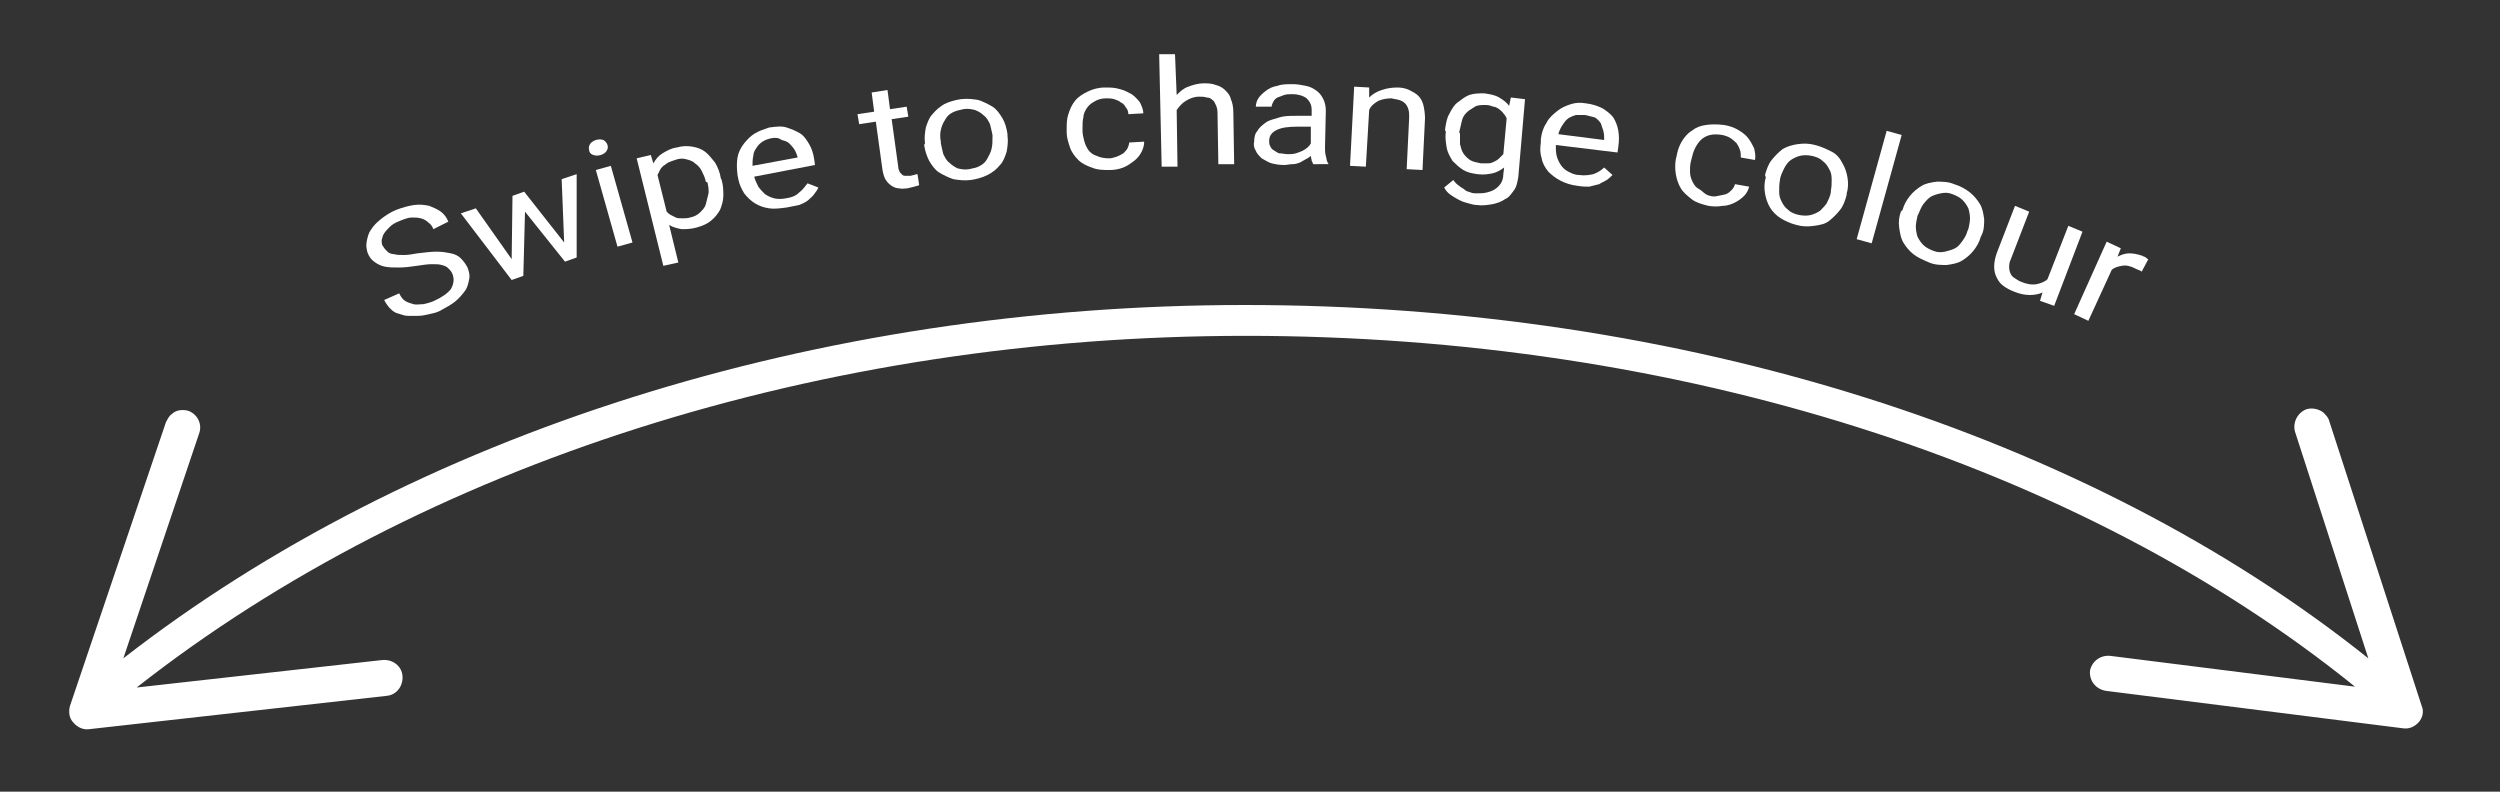 <?xml version="1.0" encoding="utf-8"?>
<!-- Generator: Adobe Illustrator 18.0.0, SVG Export Plug-In . SVG Version: 6.00 Build 0)  -->
<!DOCTYPE svg PUBLIC "-//W3C//DTD SVG 1.1//EN" "http://www.w3.org/Graphics/SVG/1.1/DTD/svg11.dtd">
<svg version="1.1" id="Layer_1" xmlns="http://www.w3.org/2000/svg" xmlns:xlink="http://www.w3.org/1999/xlink" x="0px" y="0px"
	 viewBox="0 0 300 95" enable-background="new 0 0 300 95" xml:space="preserve">
<rect x="0" y="0" width="300" height="95" fill="#333333" stroke="none"/>
<path fill="#FFFFFF" d="M290.6,84.7l-11.1-34.2c-0.1-0.4-0.4-0.7-0.7-1c-0.5-0.4-1.3-0.6-2-0.4c-1.1,0.4-1.7,1.6-1.4,2.7l8.8,27.2
	c-33.8-27-82.5-42.4-134.8-42.4C98.1,36.6,49.5,52,14.8,79l9.1-27c0.4-1.1-0.2-2.3-1.3-2.7c-0.7-0.2-1.5-0.1-2,0.4
	c-0.3,0.2-0.5,0.6-0.7,1L8.4,84.7c-0.2,0.7-0.1,1.5,0.4,2c0.5,0.6,1.2,0.9,1.9,0.8l35.7-4c1.2-0.1,2-1.2,1.9-2.4
	c-0.1-1.2-1.2-2-2.4-1.9l-29.5,3.3c34.1-26.8,82.2-42.2,133.1-42.2c51.8,0,99.9,15.3,133.1,42.1l-29.4-3.7c-1.2-0.1-2.2,0.7-2.4,1.8
	c-0.1,1.2,0.7,2.2,1.9,2.4l35.7,4.5c0.7,0.1,1.4-0.2,1.9-0.8C290.7,86.1,290.9,85.4,290.6,84.7z"/>
<g>
	<path fill="#FFFFFF" d="M54.3,32.9c-0.1-0.3-0.3-0.5-0.5-0.7c-0.2-0.2-0.4-0.3-0.8-0.4c-0.3-0.1-0.7-0.1-1.2-0.1s-1.1,0.1-1.8,0.2
		c-0.7,0.1-1.4,0.2-2.1,0.2s-1.2,0-1.7-0.1s-0.9-0.3-1.3-0.6c-0.4-0.3-0.6-0.6-0.8-1.1C44,29.9,43.9,29.5,44,29s0.2-1,0.5-1.4
		c0.3-0.5,0.7-0.9,1.2-1.3s1.1-0.8,1.8-1.1c0.8-0.3,1.5-0.5,2.2-0.6c0.7-0.1,1.3,0,1.8,0.1c0.5,0.2,1,0.4,1.4,0.7
		c0.4,0.3,0.7,0.7,0.9,1.2L52,27.5c-0.1-0.3-0.3-0.6-0.6-0.8c-0.2-0.2-0.5-0.4-0.9-0.5s-0.7-0.1-1.1-0.1c-0.4,0-0.9,0.2-1.4,0.4
		c-0.5,0.2-0.9,0.4-1.2,0.7s-0.5,0.5-0.7,0.8s-0.2,0.5-0.3,0.8c0,0.3,0,0.6,0.2,0.8c0.1,0.2,0.3,0.4,0.5,0.6s0.5,0.3,0.8,0.3
		c0.3,0.1,0.7,0.1,1.2,0.1s1-0.1,1.6-0.2c0.9-0.1,1.6-0.2,2.3-0.2s1.2,0.1,1.7,0.2c0.5,0.1,0.9,0.3,1.2,0.6s0.6,0.7,0.8,1.1
		c0.2,0.5,0.3,1,0.2,1.4c-0.1,0.5-0.2,1-0.5,1.4s-0.7,0.9-1.2,1.3s-1.1,0.7-1.8,1.1c-0.4,0.2-0.8,0.3-1.3,0.4
		c-0.4,0.1-0.9,0.2-1.3,0.2c-0.4,0-0.9,0-1.3,0s-0.8-0.2-1.2-0.3s-0.7-0.4-0.9-0.6s-0.5-0.6-0.7-1l1.8-0.8c0.2,0.4,0.4,0.7,0.7,0.9
		s0.7,0.3,1,0.4c0.4,0.1,0.8,0,1.2,0c0.4-0.1,0.9-0.2,1.3-0.4c0.9-0.4,1.6-0.9,2-1.4C54.5,34,54.5,33.4,54.3,32.9z"/>
	<path fill="#FFFFFF" d="M67.7,29.1l-0.3-7.6l1.8-0.6l0,10l-1.4,0.5l-4.8-6l-0.2,7.7l-1.4,0.5l-6.1-8l1.8-0.6l4.3,6.1l0.1-7.6
		l1.4-0.5L67.7,29.1z"/>
	<path fill="#FFFFFF" d="M70.7,18c-0.1-0.3,0-0.5,0.1-0.7s0.4-0.4,0.7-0.5c0.4-0.1,0.6-0.1,0.9,0c0.2,0.1,0.4,0.3,0.5,0.6
		c0.1,0.3,0,0.5-0.1,0.7c-0.1,0.2-0.4,0.4-0.7,0.5c-0.4,0.1-0.6,0.1-0.9,0C70.9,18.5,70.7,18.3,70.7,18z M75.9,29.1l-1.8,0.5
		l-2.6-9.2l1.8-0.5L75.9,29.1z"/>
	<path fill="#FFFFFF" d="M86.6,21.6c0.2,0.7,0.2,1.3,0.2,1.9c0,0.6-0.2,1.2-0.4,1.7c-0.3,0.5-0.6,0.9-1.1,1.3
		c-0.5,0.4-1,0.6-1.7,0.8c-0.7,0.2-1.3,0.2-1.8,0.2c-0.5-0.1-1-0.2-1.5-0.5l1.1,4.5l-1.8,0.4L76.4,19l1.7-0.4l0.3,1
		c0.3-0.5,0.6-0.9,1.1-1.2c0.5-0.3,1-0.6,1.7-0.7c0.7-0.2,1.3-0.2,1.9-0.1s1.1,0.3,1.5,0.6s0.8,0.8,1.2,1.3c0.3,0.5,0.6,1.2,0.7,1.9
		L86.6,21.6z M84.7,21.8c-0.1-0.5-0.3-0.9-0.5-1.3c-0.2-0.4-0.5-0.7-0.8-0.9c-0.3-0.3-0.7-0.4-1.1-0.5C82,19,81.5,19,81,19.2
		c-0.3,0.1-0.6,0.2-0.8,0.3c-0.2,0.1-0.4,0.3-0.6,0.4c-0.2,0.2-0.3,0.3-0.4,0.5s-0.2,0.4-0.3,0.6l1.1,4.4c0.2,0.2,0.3,0.3,0.5,0.4
		c0.2,0.1,0.4,0.2,0.6,0.3c0.2,0.1,0.5,0.1,0.8,0.1c0.3,0,0.6,0,0.9-0.1c0.5-0.1,0.9-0.3,1.2-0.6c0.3-0.3,0.6-0.6,0.7-1
		s0.2-0.8,0.3-1.2s0-0.9-0.1-1.4L84.7,21.8z"/>
	<path fill="#FFFFFF" d="M94.4,24.9c-0.8,0.1-1.5,0.2-2.1,0.1c-0.7-0.1-1.2-0.3-1.7-0.6c-0.5-0.3-0.9-0.7-1.3-1.2
		c-0.3-0.5-0.6-1.1-0.7-1.7L88.5,21c-0.1-0.8-0.1-1.5,0-2.1c0.1-0.6,0.4-1.2,0.8-1.7c0.4-0.5,0.8-0.9,1.3-1.2
		c0.5-0.3,1.1-0.5,1.7-0.7c0.8-0.1,1.5-0.2,2.1,0s1.1,0.4,1.6,0.7s0.8,0.8,1.1,1.3s0.5,1.1,0.6,1.8l0.1,0.7l-7.3,1.4
		c0.1,0.4,0.3,0.8,0.5,1.2c0.2,0.3,0.5,0.6,0.8,0.9c0.3,0.2,0.7,0.4,1.1,0.5c0.4,0.1,0.9,0.1,1.4,0c0.7-0.1,1.2-0.3,1.6-0.7
		c0.4-0.3,0.7-0.7,1-1.1l1.3,0.5c-0.1,0.3-0.3,0.5-0.5,0.8s-0.5,0.5-0.7,0.7s-0.6,0.4-1.1,0.6C95.4,24.7,94.9,24.8,94.4,24.9z
		 M92.5,16.6c-0.4,0.1-0.7,0.2-1,0.4c-0.3,0.2-0.5,0.4-0.7,0.7s-0.4,0.6-0.4,1c-0.1,0.4-0.1,0.8-0.1,1.2l5.4-1l0-0.1
		c-0.1-0.3-0.2-0.6-0.4-0.9c-0.2-0.3-0.4-0.5-0.6-0.7c-0.2-0.2-0.5-0.3-0.9-0.4C93.4,16.5,93,16.5,92.5,16.6z"/>
	<path fill="#FFFFFF" d="M106.5,10.8l0.3,2.3l2-0.3L109,14l-2,0.3l0.8,5.8c0,0.2,0.1,0.4,0.2,0.6c0.1,0.1,0.2,0.2,0.3,0.3
		c0.1,0.1,0.3,0.1,0.4,0.1c0.1,0,0.3,0,0.5,0c0.2,0,0.3-0.1,0.5-0.1c0.2-0.1,0.3-0.1,0.4-0.1l0.2,1.3c-0.1,0.1-0.3,0.1-0.6,0.2
		s-0.5,0.1-0.8,0.2c-0.3,0-0.7,0.1-1,0c-0.3,0-0.6-0.1-0.9-0.3c-0.3-0.2-0.5-0.4-0.7-0.7s-0.3-0.7-0.4-1.2l-0.8-5.8l-2,0.3l-0.2-1.2
		l2-0.3l-0.3-2.3L106.5,10.8z"/>
	<path fill="#FFFFFF" d="M111,17.2c-0.1-0.7,0-1.3,0.1-1.9c0.2-0.6,0.4-1.2,0.8-1.6c0.4-0.5,0.9-0.9,1.4-1.2c0.6-0.3,1.3-0.5,2-0.6
		c0.8-0.1,1.5,0,2.1,0.1c0.6,0.2,1.2,0.5,1.7,0.8s0.9,0.9,1.2,1.4s0.5,1.2,0.6,1.9l0,0.2c0.1,0.7,0,1.3-0.1,1.9
		c-0.2,0.6-0.4,1.2-0.8,1.6c-0.4,0.5-0.9,0.9-1.5,1.2c-0.6,0.3-1.3,0.5-2,0.6c-0.8,0.1-1.5,0-2.1-0.1c-0.6-0.2-1.2-0.5-1.7-0.8
		s-0.9-0.9-1.2-1.4c-0.3-0.6-0.5-1.2-0.6-1.9L111,17.2z M112.9,17.2c0.1,0.5,0.2,0.9,0.3,1.3c0.2,0.4,0.4,0.8,0.7,1
		c0.3,0.3,0.6,0.5,1,0.7c0.4,0.1,0.9,0.2,1.4,0.1c0.5-0.1,1-0.2,1.3-0.4c0.4-0.2,0.7-0.5,0.9-0.9s0.4-0.7,0.5-1.2
		c0.1-0.4,0.1-0.9,0.1-1.4l0-0.2c-0.1-0.5-0.2-0.9-0.3-1.3c-0.2-0.4-0.4-0.8-0.7-1c-0.3-0.3-0.6-0.5-1.1-0.7
		c-0.4-0.1-0.9-0.2-1.4-0.1c-0.5,0.1-0.9,0.2-1.3,0.4c-0.4,0.2-0.7,0.5-0.9,0.9c-0.2,0.3-0.4,0.7-0.5,1.2c-0.1,0.4-0.1,0.9,0,1.4
		L112.9,17.2z"/>
	<path fill="#FFFFFF" d="M133.1,19c0.3,0,0.6-0.1,0.9-0.2c0.3-0.1,0.6-0.3,0.8-0.4c0.2-0.2,0.4-0.4,0.5-0.6c0.1-0.2,0.2-0.5,0.2-0.7
		l1.8-0.1c0,0.4-0.1,0.8-0.3,1.2c-0.2,0.4-0.5,0.8-0.9,1.1s-0.8,0.6-1.3,0.8s-1.1,0.3-1.6,0.3c-0.8,0-1.5,0-2.2-0.3
		c-0.6-0.2-1.2-0.5-1.6-0.9c-0.4-0.4-0.8-0.9-1-1.5c-0.2-0.6-0.4-1.2-0.4-1.8l0-0.4c0-0.6,0-1.2,0.2-1.8c0.2-0.6,0.4-1.1,0.8-1.6
		s0.9-0.8,1.5-1.1c0.6-0.3,1.3-0.5,2.1-0.5c0.6,0,1.2,0,1.8,0.2c0.5,0.1,1,0.4,1.4,0.6c0.4,0.3,0.7,0.6,1,1c0.2,0.4,0.4,0.9,0.4,1.3
		l-1.8,0.1c0-0.3-0.1-0.6-0.3-0.8c-0.1-0.2-0.3-0.5-0.6-0.6c-0.2-0.2-0.5-0.3-0.8-0.4c-0.3-0.1-0.7-0.1-1-0.1
		c-0.6,0-1.1,0.2-1.4,0.4c-0.4,0.2-0.7,0.5-0.9,0.8c-0.2,0.3-0.4,0.7-0.4,1.1c-0.1,0.4-0.1,0.8-0.1,1.2l0,0.4c0,0.4,0.1,0.8,0.2,1.2
		s0.3,0.8,0.5,1.1s0.6,0.6,1,0.7C132,18.9,132.5,19,133.1,19z"/>
	<path fill="#FFFFFF" d="M141.2,11.4c0.4-0.4,0.8-0.8,1.4-1c0.5-0.2,1.2-0.4,1.8-0.4c0.5,0,1,0,1.5,0.2c0.4,0.1,0.8,0.3,1.1,0.6
		c0.3,0.3,0.6,0.6,0.7,1.1c0.2,0.4,0.3,1,0.3,1.6l0.1,6.2l-1.9,0l-0.1-6.2c0-0.4-0.1-0.7-0.2-0.9s-0.2-0.5-0.4-0.6
		c-0.2-0.2-0.4-0.3-0.7-0.3c-0.3-0.1-0.6-0.1-0.9-0.1c-0.6,0-1.1,0.2-1.6,0.5s-0.8,0.7-1.1,1.1l0.1,6.8l-1.9,0l-0.3-13.5l1.9,0
		L141.2,11.4z"/>
	<path fill="#FFFFFF" d="M157.6,19.7c-0.1-0.1-0.1-0.3-0.2-0.4c0-0.2-0.1-0.4-0.1-0.6c-0.2,0.2-0.4,0.3-0.6,0.4s-0.5,0.3-0.7,0.4
		c-0.3,0.1-0.5,0.2-0.9,0.2s-0.6,0.1-1,0.1c-0.6,0-1.1-0.1-1.5-0.2s-0.8-0.4-1.2-0.6c-0.3-0.3-0.6-0.6-0.7-0.9
		c-0.2-0.3-0.3-0.7-0.2-1.1c0-0.5,0.1-1,0.4-1.3c0.2-0.4,0.6-0.7,1-1c0.4-0.3,1-0.4,1.6-0.6s1.3-0.2,2-0.2l1.9,0l0-0.7
		c0-0.6-0.2-1-0.6-1.4c-0.4-0.3-1-0.5-1.7-0.5c-0.4,0-0.7,0-1,0.1c-0.3,0.1-0.5,0.2-0.8,0.3c-0.2,0.1-0.4,0.3-0.5,0.5
		c-0.1,0.2-0.2,0.4-0.2,0.6l-1.9,0c0-0.3,0.1-0.7,0.3-1c0.2-0.3,0.5-0.6,0.9-0.9c0.4-0.3,0.8-0.5,1.4-0.6c0.5-0.2,1.1-0.2,1.8-0.2
		c0.6,0,1.1,0.1,1.6,0.2s0.9,0.3,1.3,0.6c0.4,0.3,0.6,0.6,0.8,1c0.2,0.4,0.3,0.9,0.3,1.4l-0.1,4.4c0,0.3,0,0.7,0.1,1
		c0.1,0.4,0.1,0.7,0.3,0.9l0,0.1L157.6,19.7z M154.5,18.5c0.3,0,0.7,0,1-0.1c0.3-0.1,0.6-0.2,0.8-0.3c0.2-0.1,0.5-0.3,0.6-0.4
		c0.2-0.2,0.3-0.3,0.4-0.5l0-2l-1.6,0c-1.1,0-1.9,0.1-2.5,0.4s-0.9,0.7-0.9,1.3c0,0.2,0,0.4,0.1,0.6c0.1,0.2,0.2,0.4,0.4,0.5
		s0.4,0.3,0.7,0.4C153.9,18.4,154.2,18.5,154.5,18.5z"/>
	<path fill="#FFFFFF" d="M164.3,10.5l0,1.2c0.4-0.4,0.9-0.7,1.5-0.9c0.6-0.2,1.2-0.3,1.9-0.3c0.5,0,1,0.1,1.4,0.3s0.8,0.4,1.1,0.7
		c0.3,0.3,0.5,0.7,0.6,1.1c0.1,0.4,0.2,1,0.2,1.6l-0.3,6.2l-1.9-0.1l0.3-6.2c0-0.4,0-0.7-0.1-1c-0.1-0.3-0.2-0.5-0.4-0.7
		c-0.2-0.2-0.4-0.3-0.7-0.4s-0.6-0.1-0.9-0.2c-0.6,0-1.1,0.1-1.6,0.3c-0.5,0.3-0.9,0.6-1.1,1.1l-0.4,6.8l-1.9-0.1l0.5-9.5
		L164.3,10.5z"/>
	<path fill="#FFFFFF" d="M173.4,15.6c0.1-0.7,0.2-1.4,0.5-1.9c0.3-0.6,0.6-1.1,1-1.4s0.9-0.7,1.4-0.9c0.6-0.2,1.2-0.2,1.8-0.2
		c0.7,0.1,1.3,0.2,1.8,0.5c0.5,0.3,0.9,0.6,1.2,1l0.2-1l1.7,0.2l-0.8,9.3c-0.1,0.6-0.2,1.2-0.5,1.6s-0.6,0.9-1.1,1.1
		c-0.4,0.3-1,0.5-1.5,0.6c-0.6,0.1-1.2,0.2-1.9,0.1c-0.3,0-0.6-0.1-1-0.2c-0.4-0.1-0.7-0.2-1.1-0.4c-0.4-0.2-0.7-0.4-1-0.6
		c-0.3-0.2-0.6-0.5-0.8-0.9l1.1-0.9c0.2,0.3,0.4,0.5,0.7,0.7c0.2,0.2,0.5,0.3,0.7,0.5s0.5,0.2,0.7,0.3s0.5,0.1,0.7,0.1
		c0.4,0,0.8,0,1.2-0.1c0.4-0.1,0.7-0.2,1-0.4c0.3-0.2,0.5-0.4,0.7-0.7c0.2-0.3,0.3-0.7,0.3-1.1l0.1-0.8c-0.4,0.3-0.9,0.6-1.4,0.7
		c-0.5,0.1-1.1,0.2-1.8,0.1c-0.7-0.1-1.2-0.2-1.7-0.5c-0.5-0.3-0.9-0.7-1.3-1.1c-0.3-0.5-0.6-1-0.7-1.6c-0.1-0.6-0.2-1.3-0.1-1.9
		L173.4,15.6z M175.2,16c0,0.5,0,0.9,0,1.3c0.1,0.4,0.2,0.8,0.4,1.1s0.5,0.6,0.8,0.8c0.3,0.2,0.8,0.3,1.3,0.4c0.3,0,0.6,0,0.9,0
		c0.3,0,0.5-0.1,0.7-0.2c0.2-0.1,0.4-0.2,0.6-0.4c0.2-0.2,0.3-0.3,0.5-0.5l0.4-4.3c-0.1-0.2-0.2-0.4-0.4-0.6
		c-0.1-0.2-0.3-0.3-0.5-0.5c-0.2-0.1-0.4-0.3-0.7-0.3c-0.3-0.1-0.5-0.2-0.9-0.2c-0.5,0-1,0-1.3,0.2s-0.7,0.4-1,0.7
		c-0.3,0.3-0.5,0.6-0.6,1.1s-0.2,0.8-0.3,1.3L175.2,16z"/>
	<path fill="#FFFFFF" d="M189.3,22.3c-0.8-0.1-1.4-0.3-2-0.6s-1.1-0.7-1.5-1.1c-0.4-0.5-0.7-1-0.8-1.6c-0.2-0.6-0.2-1.2-0.1-1.9
		l0-0.4c0.1-0.8,0.3-1.4,0.7-2c0.3-0.6,0.8-1,1.3-1.4c0.5-0.4,1-0.6,1.6-0.8s1.2-0.2,1.8-0.1c0.8,0.1,1.4,0.3,2,0.6
		c0.5,0.3,1,0.7,1.3,1.1c0.3,0.5,0.5,1,0.6,1.6c0.1,0.6,0.1,1.2,0,1.9l-0.1,0.7l-7.4-0.9c0,0.4,0,0.9,0.1,1.3s0.3,0.8,0.5,1.1
		s0.5,0.6,0.9,0.8c0.4,0.2,0.8,0.4,1.3,0.4c0.7,0.1,1.2,0,1.7-0.1c0.5-0.2,0.9-0.4,1.3-0.8l1,0.9c-0.2,0.2-0.4,0.4-0.7,0.6
		c-0.3,0.2-0.6,0.3-0.9,0.5c-0.4,0.1-0.8,0.2-1.2,0.3C190.4,22.4,189.9,22.4,189.3,22.3z M190.2,13.8c-0.4,0-0.7,0-1.1,0
		c-0.3,0.1-0.6,0.2-0.9,0.4c-0.3,0.2-0.5,0.5-0.7,0.8c-0.2,0.3-0.4,0.7-0.5,1.1l5.5,0.7l0-0.1c0-0.3,0-0.6-0.1-1
		c-0.1-0.3-0.2-0.6-0.3-0.9c-0.2-0.3-0.4-0.5-0.7-0.7C191,14,190.7,13.9,190.2,13.8z"/>
	<path fill="#FFFFFF" d="M205.2,23.5c0.3,0.1,0.6,0.1,1,0s0.6-0.1,0.9-0.2c0.3-0.1,0.5-0.3,0.7-0.5c0.2-0.2,0.3-0.4,0.4-0.7l1.7,0.3
		c-0.1,0.4-0.3,0.8-0.6,1.1s-0.7,0.6-1.1,0.8c-0.4,0.2-0.9,0.4-1.5,0.4c-0.5,0.1-1.1,0.1-1.7,0c-0.8-0.2-1.5-0.4-2-0.8
		s-1-0.8-1.3-1.3c-0.3-0.5-0.5-1.1-0.6-1.7c-0.1-0.6-0.1-1.2,0-1.8l0.1-0.4c0.1-0.6,0.3-1.2,0.6-1.7s0.7-1,1.2-1.3
		c0.5-0.4,1-0.6,1.7-0.7c0.6-0.1,1.4-0.1,2.2,0c0.6,0.1,1.2,0.3,1.7,0.6c0.5,0.3,0.9,0.6,1.2,1c0.3,0.4,0.5,0.8,0.7,1.2
		c0.1,0.5,0.2,0.9,0.1,1.4l-1.7-0.3c0-0.3,0-0.6-0.1-0.9c-0.1-0.3-0.2-0.5-0.4-0.8c-0.2-0.2-0.4-0.4-0.7-0.6c-0.3-0.2-0.6-0.3-1-0.4
		c-0.6-0.1-1.1-0.1-1.5,0c-0.4,0.1-0.8,0.3-1.1,0.6c-0.3,0.3-0.5,0.6-0.7,1c-0.2,0.4-0.3,0.8-0.4,1.2l-0.1,0.4
		c-0.1,0.4-0.1,0.8-0.1,1.2c0,0.4,0.1,0.8,0.3,1.2c0.2,0.4,0.4,0.7,0.8,0.9S204.6,23.4,205.2,23.5z"/>
	<path fill="#FFFFFF" d="M211.8,21c0.2-0.7,0.4-1.3,0.8-1.8c0.4-0.5,0.8-0.9,1.3-1.3c0.5-0.3,1.1-0.5,1.8-0.6
		c0.7-0.1,1.4-0.1,2.1,0.1c0.8,0.2,1.4,0.5,2,0.8s1,0.8,1.3,1.4c0.3,0.5,0.5,1.1,0.6,1.7s0.1,1.3-0.1,1.9l0,0.2
		c-0.2,0.7-0.4,1.3-0.8,1.8s-0.8,0.9-1.3,1.3s-1.1,0.5-1.8,0.6c-0.7,0.1-1.4,0.1-2.1-0.1c-0.8-0.2-1.4-0.5-1.9-0.8s-1-0.8-1.3-1.3
		c-0.3-0.5-0.5-1.1-0.6-1.7c-0.1-0.6-0.1-1.3,0.1-1.9L211.8,21z M213.6,21.6c-0.1,0.5-0.1,0.9-0.1,1.4s0.1,0.8,0.3,1.2
		c0.2,0.4,0.4,0.7,0.8,1c0.3,0.3,0.8,0.5,1.3,0.6c0.5,0.1,1,0.1,1.4,0c0.4-0.1,0.8-0.3,1.1-0.5c0.3-0.3,0.6-0.6,0.8-0.9
		c0.2-0.4,0.4-0.8,0.5-1.3l0-0.2c0.1-0.5,0.1-0.9,0.1-1.4s-0.1-0.9-0.3-1.2c-0.2-0.4-0.4-0.7-0.8-1c-0.3-0.3-0.8-0.5-1.3-0.6
		c-0.5-0.1-1-0.1-1.4,0s-0.8,0.3-1.1,0.5s-0.6,0.6-0.8,1c-0.2,0.4-0.4,0.8-0.5,1.3L213.6,21.6z"/>
	<path fill="#FFFFFF" d="M224.6,29.2l-1.8-0.5l3.6-13l1.8,0.5L224.6,29.2z"/>
	<path fill="#FFFFFF" d="M228.3,25.2c0.2-0.7,0.5-1.2,0.9-1.7c0.4-0.5,0.9-0.9,1.4-1.2c0.5-0.3,1.1-0.4,1.8-0.5c0.7,0,1.4,0,2.1,0.3
		c0.7,0.2,1.4,0.6,1.9,1s0.9,0.9,1.2,1.4c0.3,0.5,0.4,1.1,0.5,1.8c0,0.6,0,1.3-0.3,1.9l-0.1,0.2c-0.2,0.7-0.5,1.2-0.9,1.7
		c-0.4,0.5-0.9,0.9-1.4,1.2s-1.1,0.4-1.8,0.5c-0.7,0-1.4,0-2.1-0.3s-1.4-0.6-1.9-1s-0.9-0.9-1.2-1.4c-0.3-0.5-0.4-1.1-0.5-1.8
		s0-1.3,0.2-1.9L228.3,25.2z M230.1,25.9c-0.1,0.5-0.2,0.9-0.2,1.3c0,0.4,0.1,0.9,0.2,1.2c0.2,0.4,0.4,0.7,0.7,1s0.7,0.5,1.2,0.7
		c0.5,0.2,0.9,0.2,1.4,0.1c0.4-0.1,0.8-0.2,1.2-0.4s0.6-0.5,0.9-0.9c0.3-0.4,0.5-0.8,0.6-1.2l0.1-0.2c0.1-0.4,0.2-0.9,0.2-1.3
		s-0.1-0.9-0.2-1.2c-0.2-0.4-0.4-0.7-0.7-1c-0.3-0.3-0.7-0.5-1.2-0.7c-0.5-0.2-0.9-0.2-1.4-0.1s-0.8,0.2-1.2,0.4
		c-0.3,0.2-0.6,0.5-0.9,0.9c-0.3,0.4-0.4,0.8-0.6,1.2L230.1,25.9z"/>
	<path fill="#FFFFFF" d="M245.1,35.1c-0.4,0.2-1,0.3-1.5,0.3s-1.2-0.1-1.9-0.4c-0.5-0.2-0.9-0.4-1.3-0.7c-0.4-0.3-0.6-0.6-0.8-1
		s-0.3-0.8-0.3-1.3c0-0.5,0.1-1,0.3-1.6l2.2-5.7l1.7,0.7l-2.2,5.7c-0.2,0.4-0.2,0.7-0.2,1c0,0.3,0.1,0.6,0.2,0.8
		c0.1,0.2,0.3,0.4,0.5,0.5c0.2,0.1,0.4,0.3,0.7,0.4c0.7,0.3,1.3,0.4,1.9,0.3c0.5-0.1,1-0.3,1.3-0.6l2.5-6.4l1.7,0.7l-3.4,8.9
		l-1.7-0.6L245.1,35.1z"/>
	<path fill="#FFFFFF" d="M257,32.6c-0.1-0.1-0.3-0.2-0.4-0.2c-0.1-0.1-0.3-0.1-0.4-0.2c-0.6-0.3-1.1-0.4-1.6-0.3
		c-0.5,0.1-0.9,0.2-1.2,0.5l-2.8,6.1l-1.7-0.8l3.9-8.7l1.7,0.8l-0.4,1c0.4-0.2,0.9-0.4,1.4-0.4c0.5,0,1,0.1,1.6,0.3
		c0.1,0.1,0.3,0.1,0.4,0.2c0.1,0.1,0.2,0.2,0.3,0.2L257,32.6z"/>
</g>
</svg>
